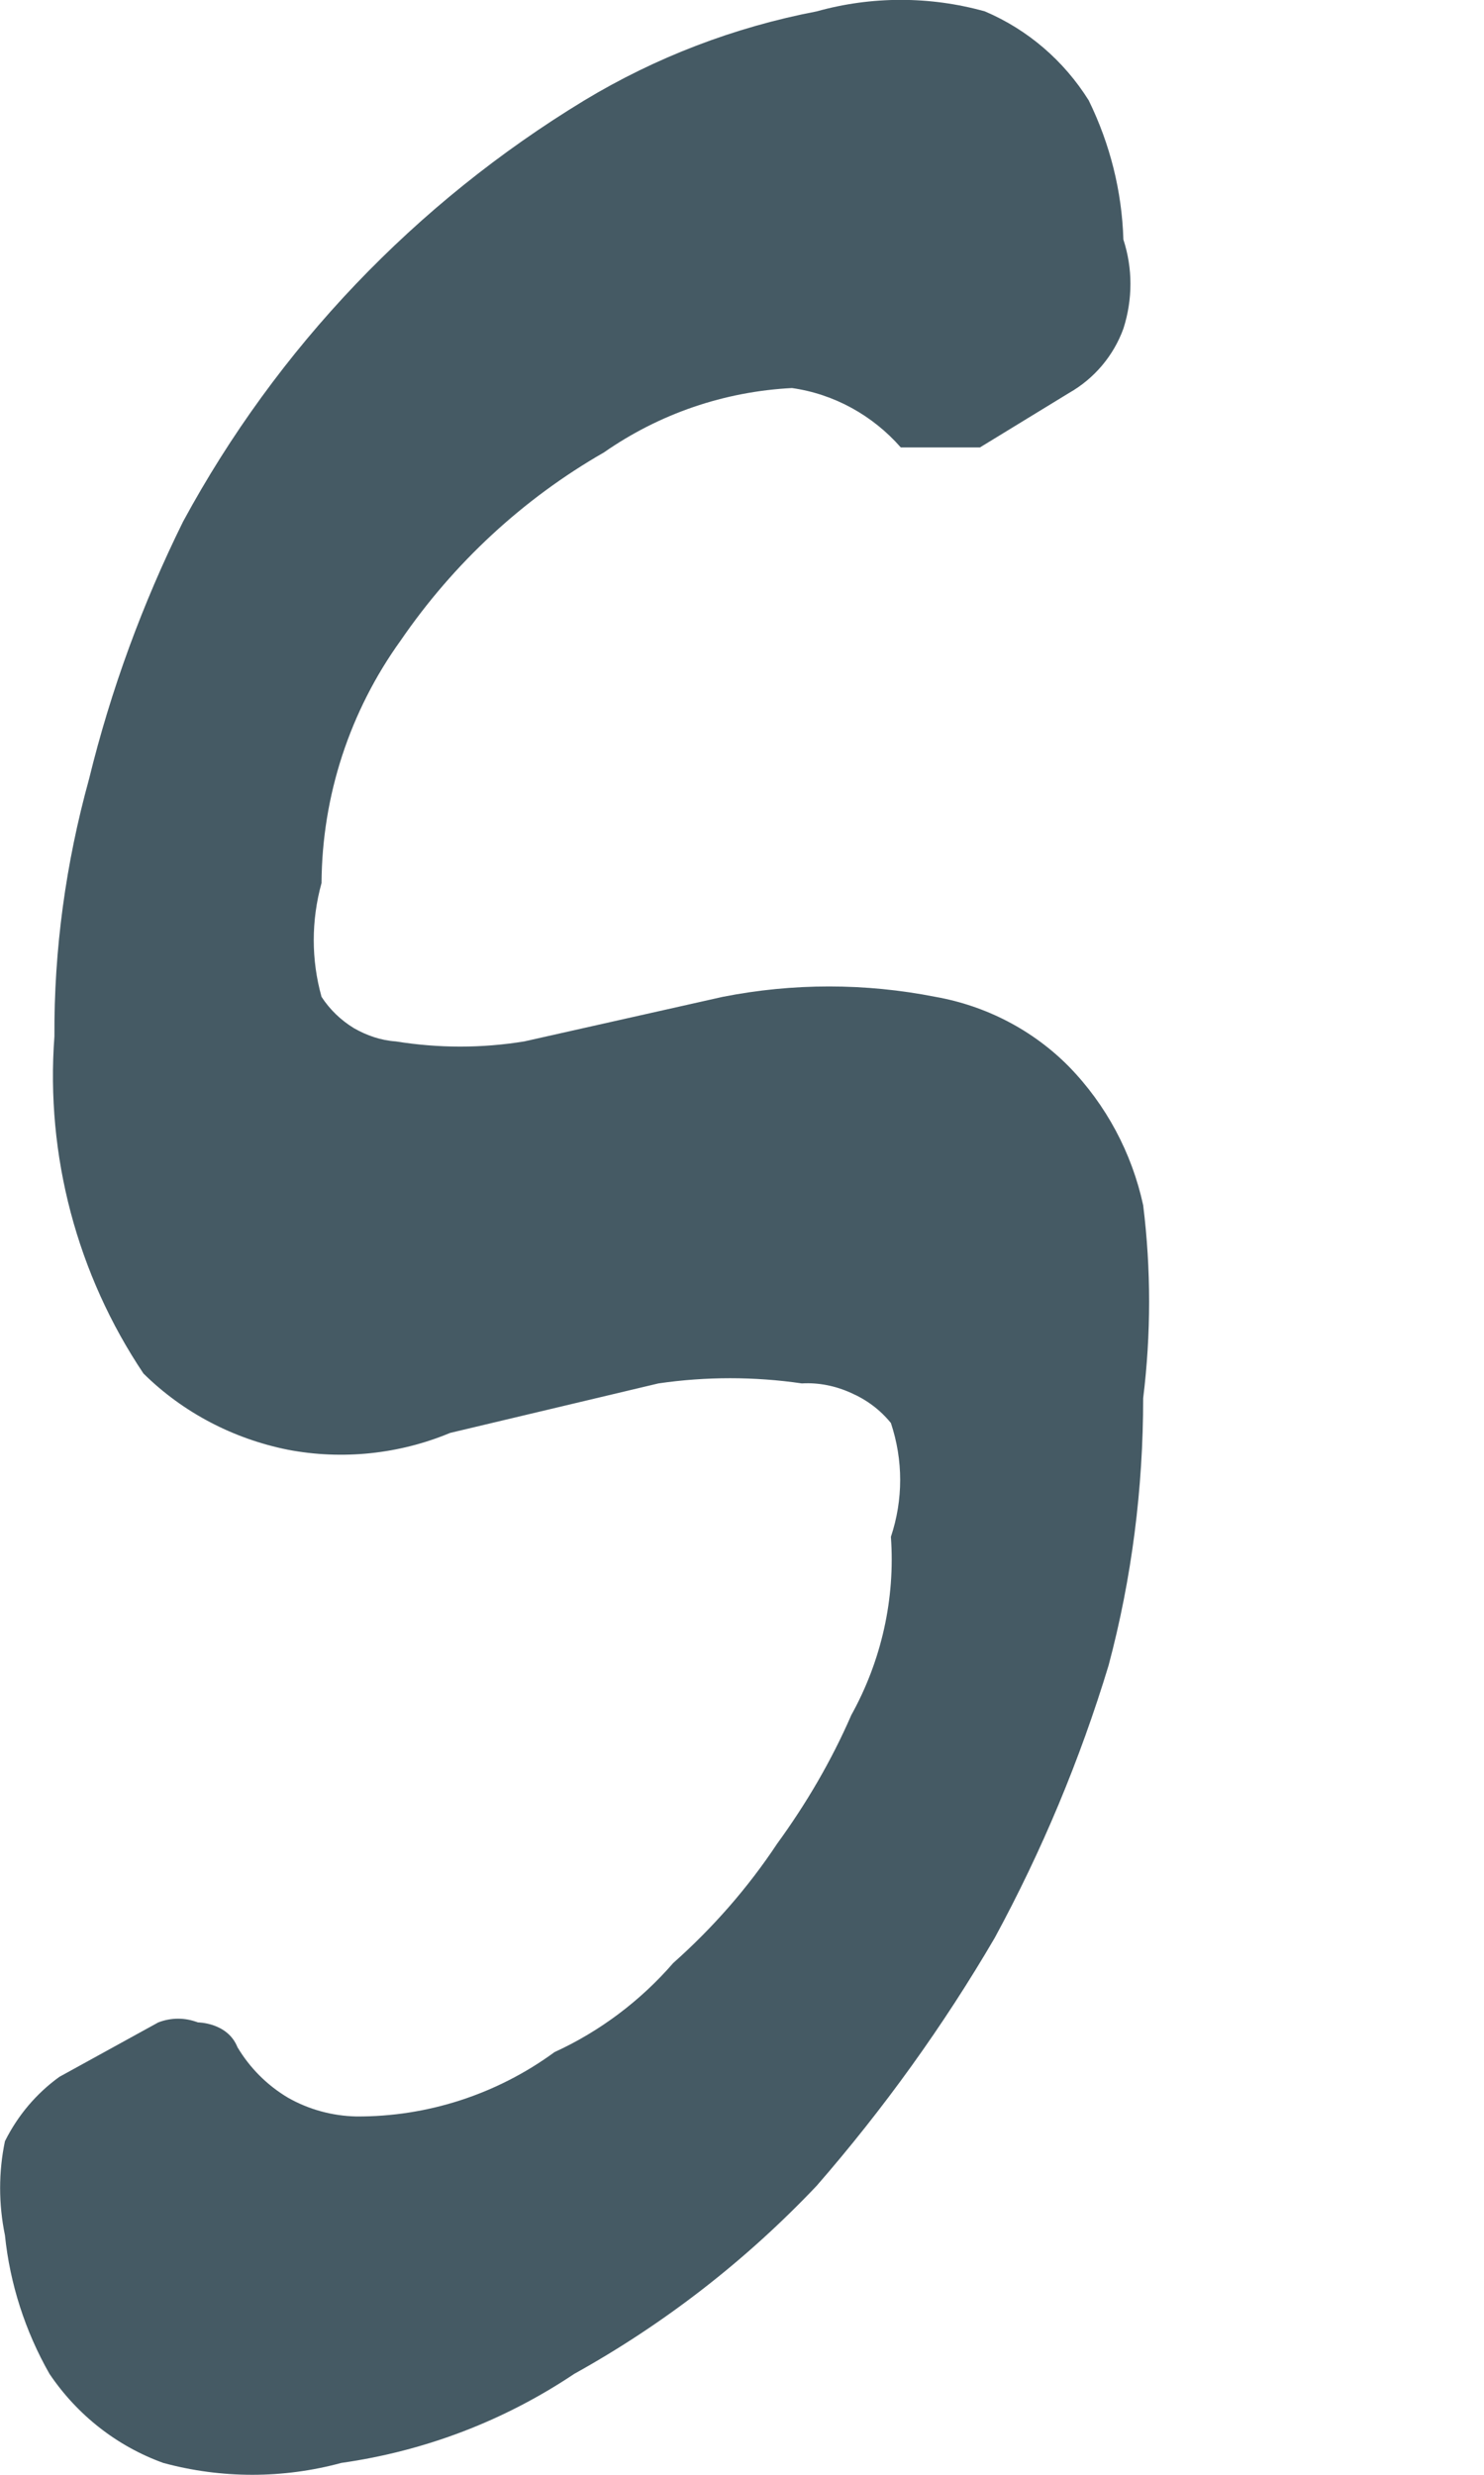 <svg width="3" height="5" viewBox="0 0 3 5" fill="none" xmlns="http://www.w3.org/2000/svg">
<path d="M1.801 3.105C1.826 3.03 1.826 2.95 1.801 2.875C1.779 2.848 1.752 2.828 1.72 2.814C1.689 2.8 1.655 2.793 1.621 2.795C1.525 2.781 1.427 2.781 1.331 2.795L0.91 2.895C0.807 2.938 0.692 2.95 0.582 2.929C0.472 2.907 0.37 2.854 0.29 2.775C0.156 2.575 0.092 2.335 0.11 2.094C0.109 1.919 0.133 1.744 0.18 1.574C0.224 1.394 0.288 1.22 0.37 1.054C0.56 0.703 0.84 0.41 1.181 0.203C1.325 0.116 1.484 0.055 1.651 0.023C1.762 -0.008 1.88 -0.008 1.991 0.023C2.078 0.06 2.151 0.123 2.201 0.203C2.244 0.291 2.268 0.386 2.271 0.484C2.29 0.542 2.29 0.605 2.271 0.664C2.251 0.719 2.212 0.765 2.161 0.794L1.981 0.904H1.901C1.901 0.904 1.841 0.904 1.821 0.904C1.764 0.839 1.686 0.796 1.601 0.784C1.464 0.791 1.333 0.836 1.221 0.914C1.057 1.008 0.917 1.138 0.81 1.294C0.707 1.437 0.651 1.608 0.65 1.784C0.629 1.86 0.629 1.939 0.65 2.014C0.667 2.04 0.689 2.061 0.715 2.077C0.741 2.092 0.77 2.102 0.8 2.104C0.887 2.118 0.974 2.118 1.06 2.104L1.461 2.014C1.603 1.986 1.749 1.986 1.891 2.014C1.993 2.032 2.088 2.081 2.161 2.155C2.236 2.232 2.288 2.329 2.311 2.435C2.327 2.564 2.327 2.695 2.311 2.825C2.311 3.007 2.288 3.189 2.241 3.365C2.183 3.556 2.106 3.74 2.011 3.915C1.907 4.093 1.786 4.261 1.651 4.416C1.508 4.567 1.343 4.695 1.161 4.796C1.019 4.891 0.859 4.952 0.69 4.976C0.572 5.008 0.448 5.008 0.33 4.976C0.236 4.942 0.156 4.879 0.1 4.796C0.051 4.71 0.02 4.614 0.01 4.516C-0.003 4.453 -0.003 4.388 0.01 4.326C0.036 4.274 0.073 4.23 0.12 4.196L0.32 4.086C0.346 4.076 0.374 4.076 0.4 4.086C0.4 4.086 0.46 4.086 0.48 4.136C0.505 4.178 0.54 4.213 0.582 4.238C0.624 4.262 0.672 4.275 0.72 4.276C0.864 4.277 1.005 4.231 1.121 4.146C1.213 4.104 1.295 4.042 1.361 3.966C1.441 3.895 1.512 3.814 1.571 3.725C1.63 3.644 1.681 3.557 1.721 3.465C1.782 3.355 1.81 3.23 1.801 3.105Z" fill="#455A64"/>
</svg>
